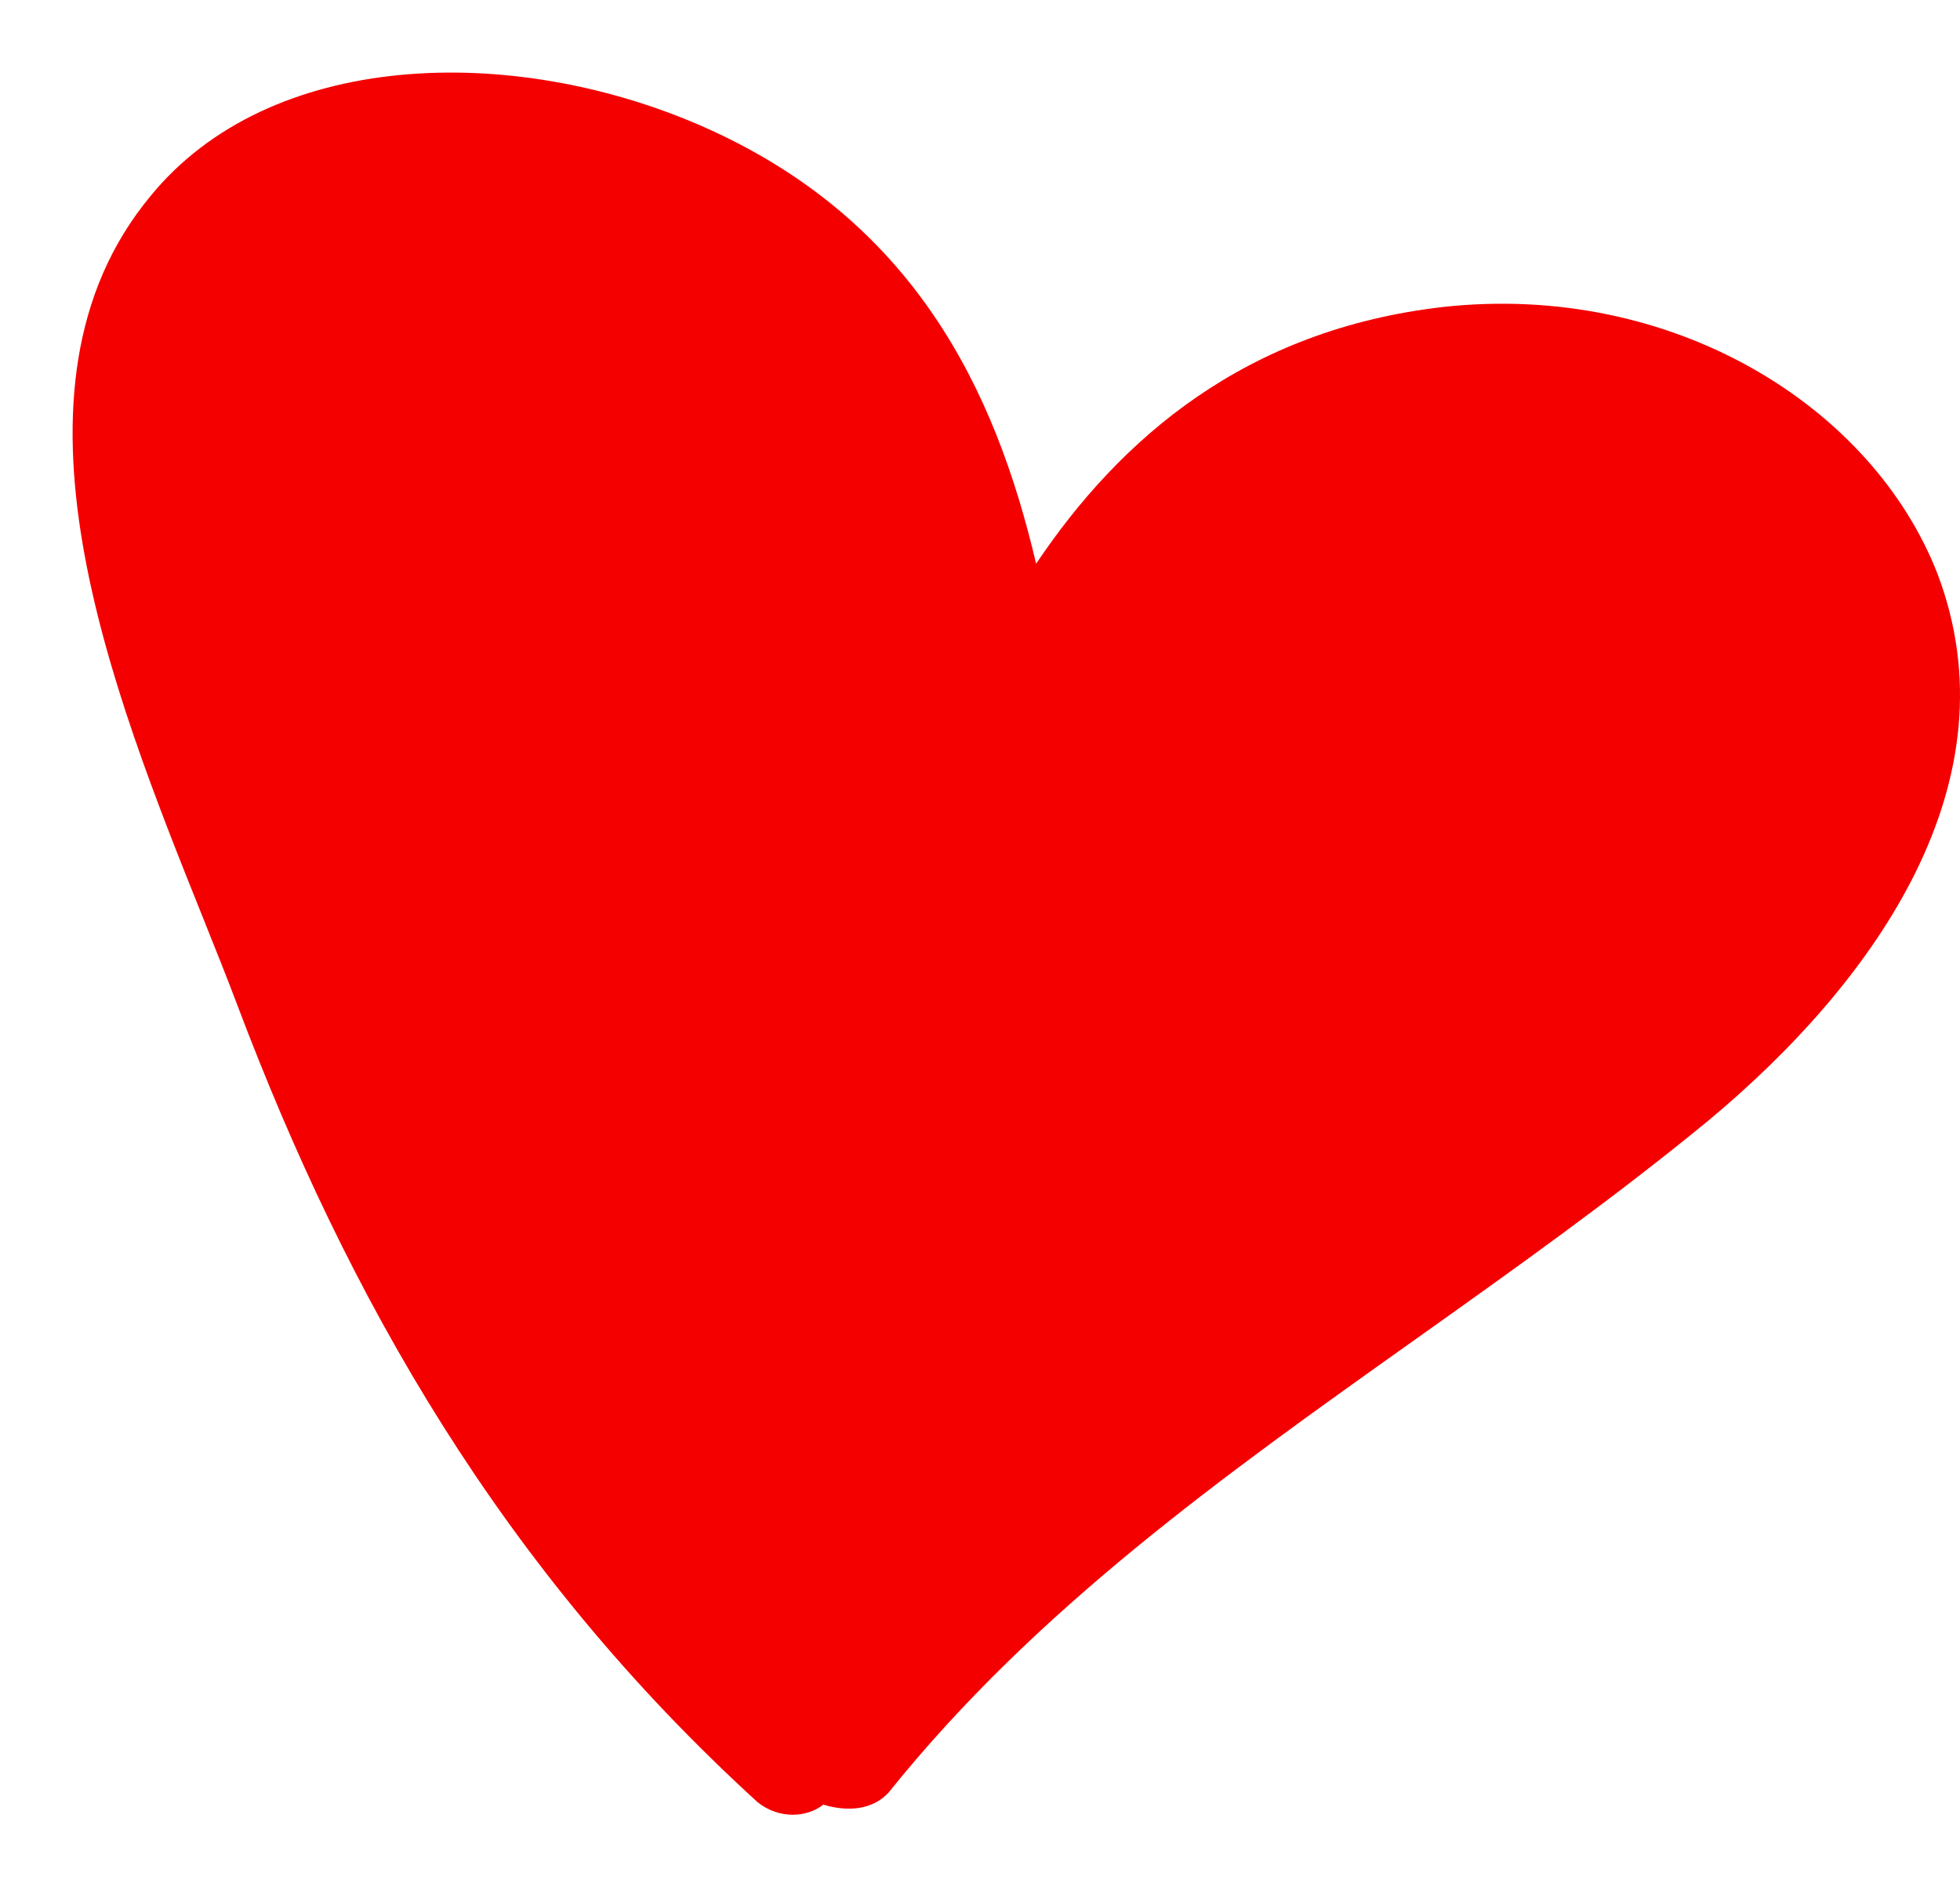 <svg width="27" height="26" viewBox="0 0 27 26" fill="none" xmlns="http://www.w3.org/2000/svg">
<path fill-rule="evenodd" clip-rule="evenodd" d="M19.498 18.451C20.855 17.486 22.226 16.512 23.543 15.43C25.871 13.488 27.768 10.748 26.69 7.905C25.784 5.582 23.025 3.883 19.878 4.229C17.162 4.541 15.437 6.032 14.273 7.766C13.712 5.374 12.591 3.016 9.659 1.733C7.029 0.588 3.71 0.692 2.071 2.704C-0.125 5.353 1.537 9.501 2.792 12.633C2.966 13.067 3.132 13.481 3.278 13.869C4.787 17.857 6.9 21.602 10.436 24.827C10.737 25.069 11.125 25.035 11.341 24.861C11.686 24.965 12.031 24.931 12.246 24.688C14.269 22.168 16.856 20.329 19.498 18.451Z" fill="#F40000"/>
</svg>
